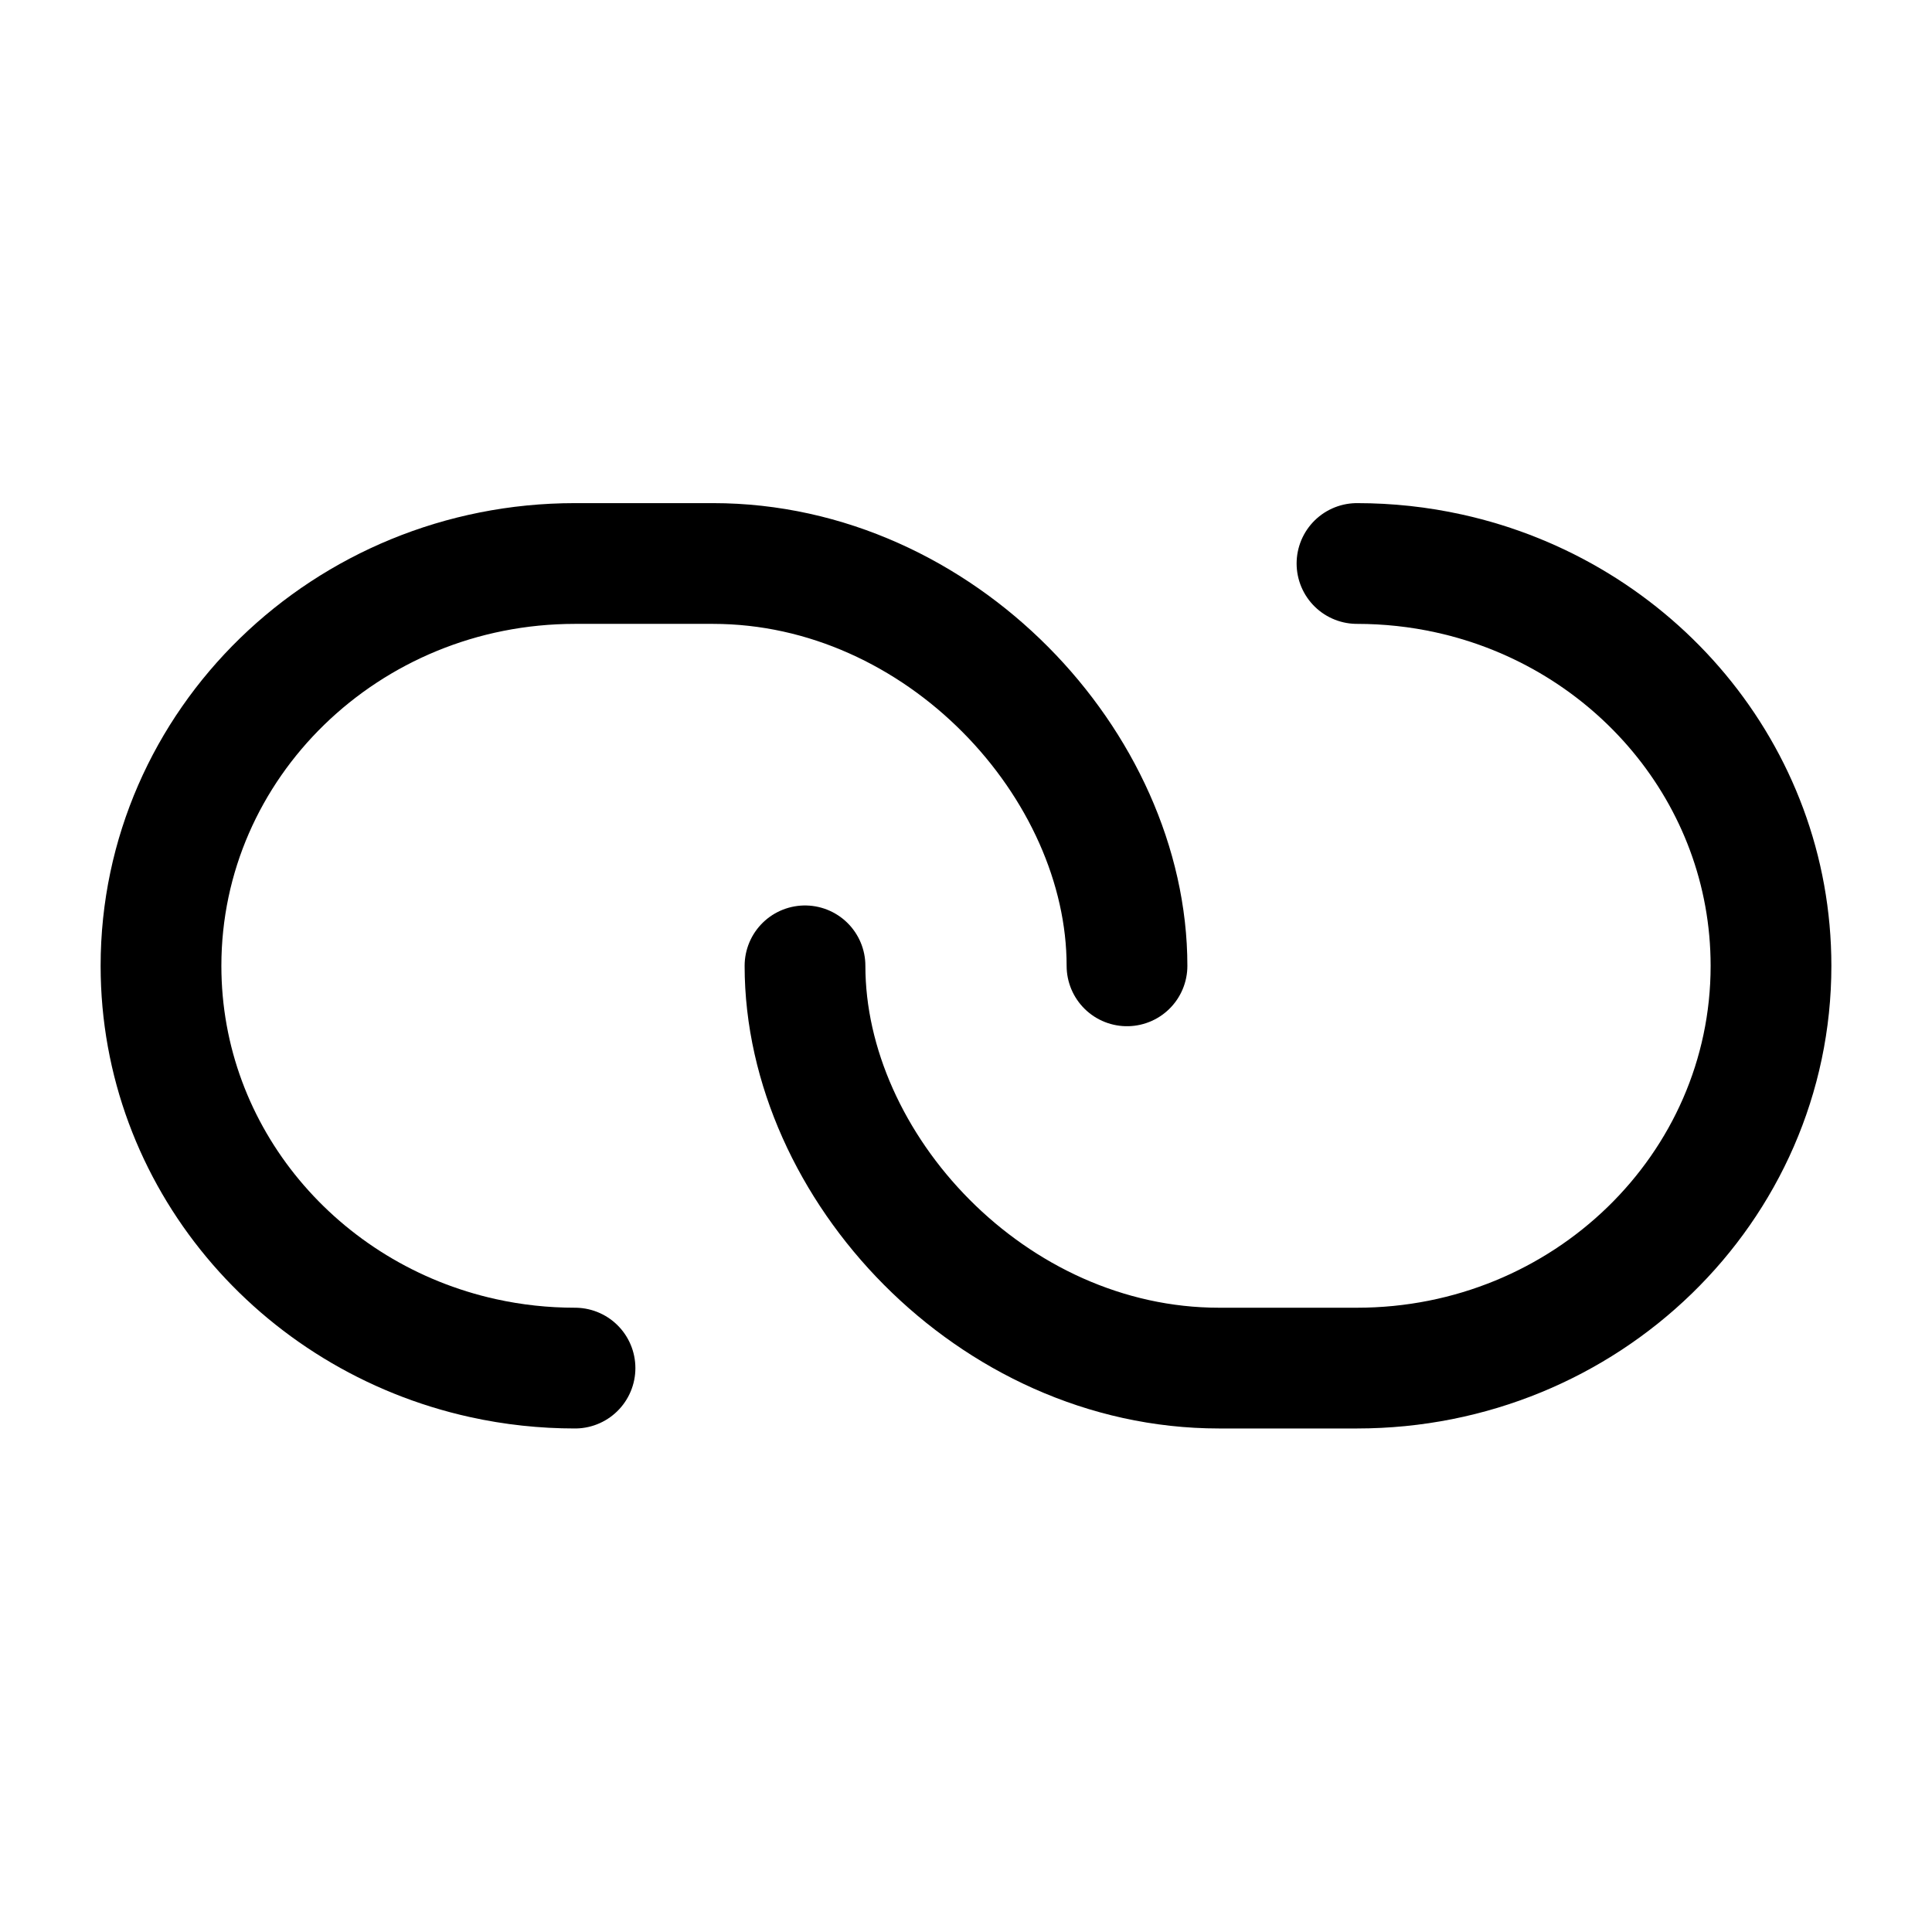 <svg
  width="24"
  height="24"
  viewBox="0 0 24 24"
  fill="none"
  xmlns="http://www.w3.org/2000/svg"
>
    <path
      d="M14 11.998C14 9.506 11.683 7 8.857 7H7.143C4.303 7 2 9.238 2 11.998C2 14.376 3.71 16.366 6 16.871C6.375 16.954 6.759 16.995 7.143 16.995"
      stroke="currentColor"
      fill="transparent"
      stroke-width="1.5"
      stroke-linecap="round"
      stroke-linejoin="round"
    />
    <path
      d="M10 11.998C10 14.489 12.317 16.995 15.143 16.995H16.857C19.697 16.995 22 14.758 22 11.998C22 9.619 20.29 7.628 18 7.124C17.625 7.041 17.241 7 16.857 7"
      stroke="currentColor"
      fill="transparent"
      stroke-width="1.5"
      stroke-linecap="round"
      stroke-linejoin="round"
    />
  </svg>
